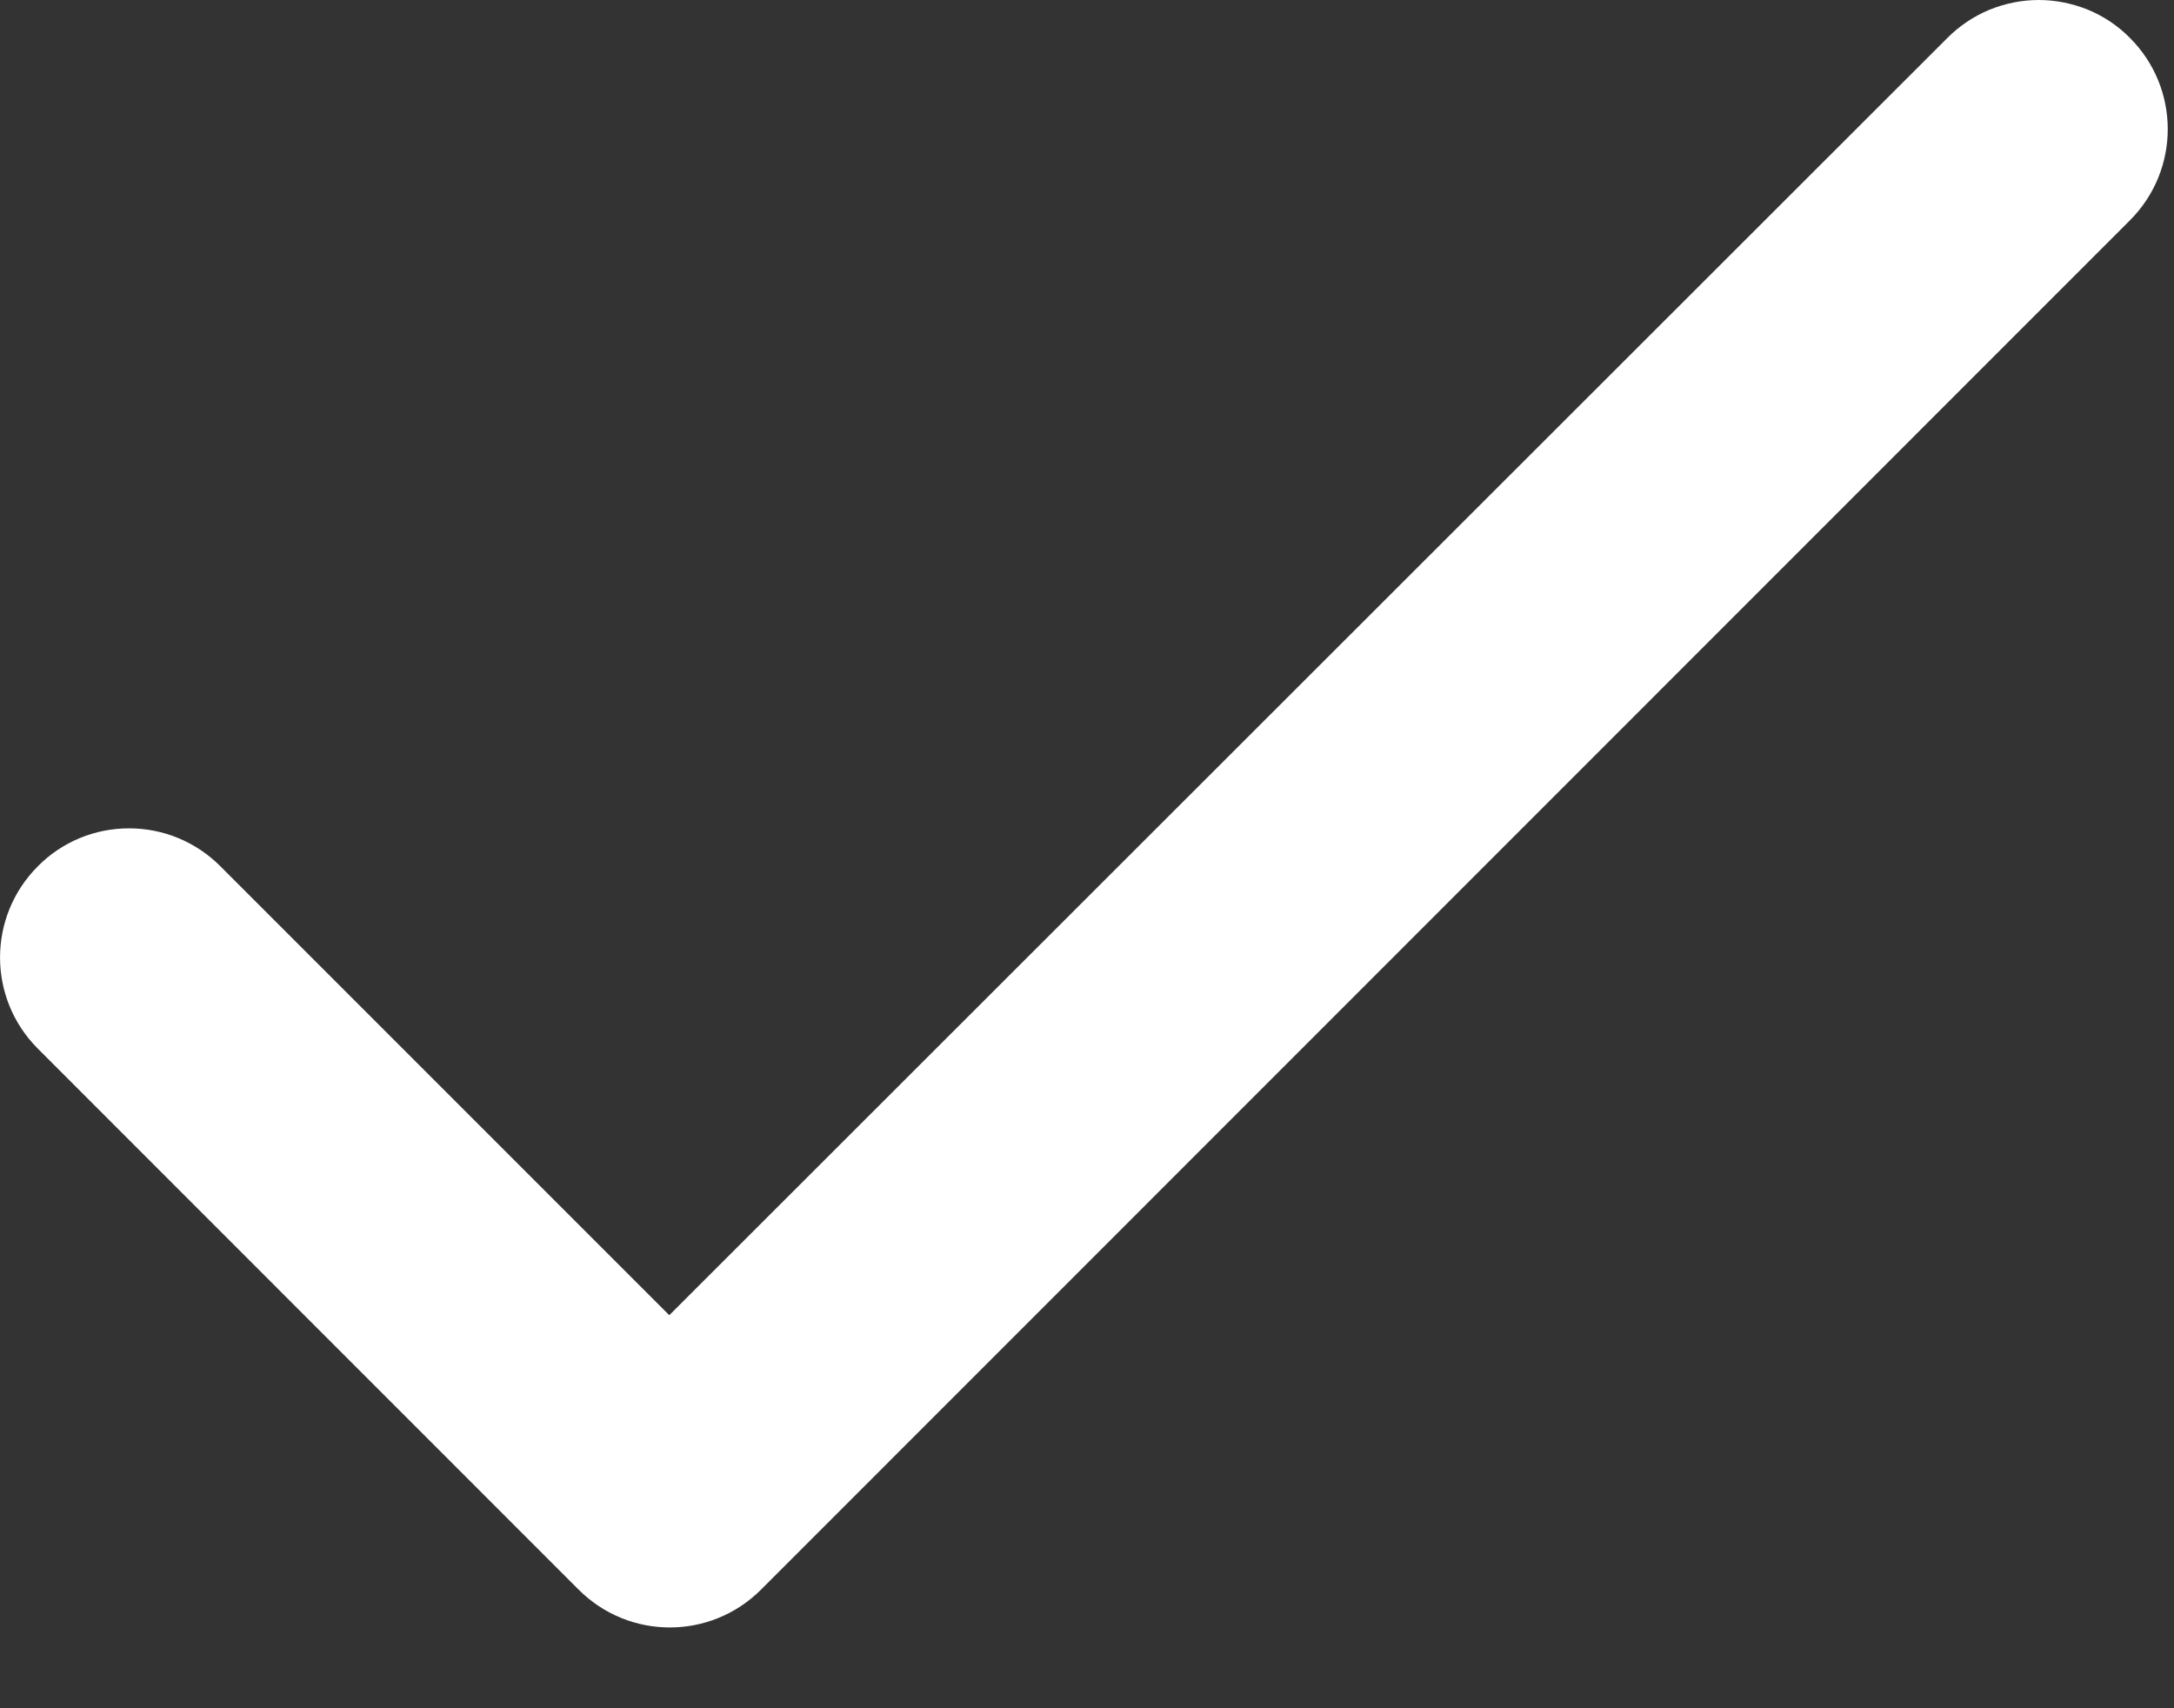<svg width="14" height="11" viewBox="0 0 14 11" fill="none" xmlns="http://www.w3.org/2000/svg">
<rect x="0" y="0" width="14" height="11" fill="#333333" stroke="none"/>
<path d="M4.31 8.469L1.419 5.578C1.341 5.5 1.25 5.439 1.149 5.397C1.048 5.355 0.94 5.334 0.831 5.334C0.722 5.334 0.614 5.355 0.513 5.397C0.412 5.439 0.321 5.5 0.244 5.578C-0.081 5.903 -0.081 6.428 0.244 6.753L3.726 10.236C4.051 10.561 4.576 10.561 4.901 10.236L13.716 1.419C14.041 1.094 14.041 0.569 13.716 0.244C13.639 0.166 13.548 0.105 13.447 0.063C13.346 0.022 13.238 0 13.129 0C13.02 0 12.912 0.022 12.811 0.063C12.71 0.105 12.619 0.166 12.541 0.244L4.31 8.469Z" fill="white"/>
</svg>